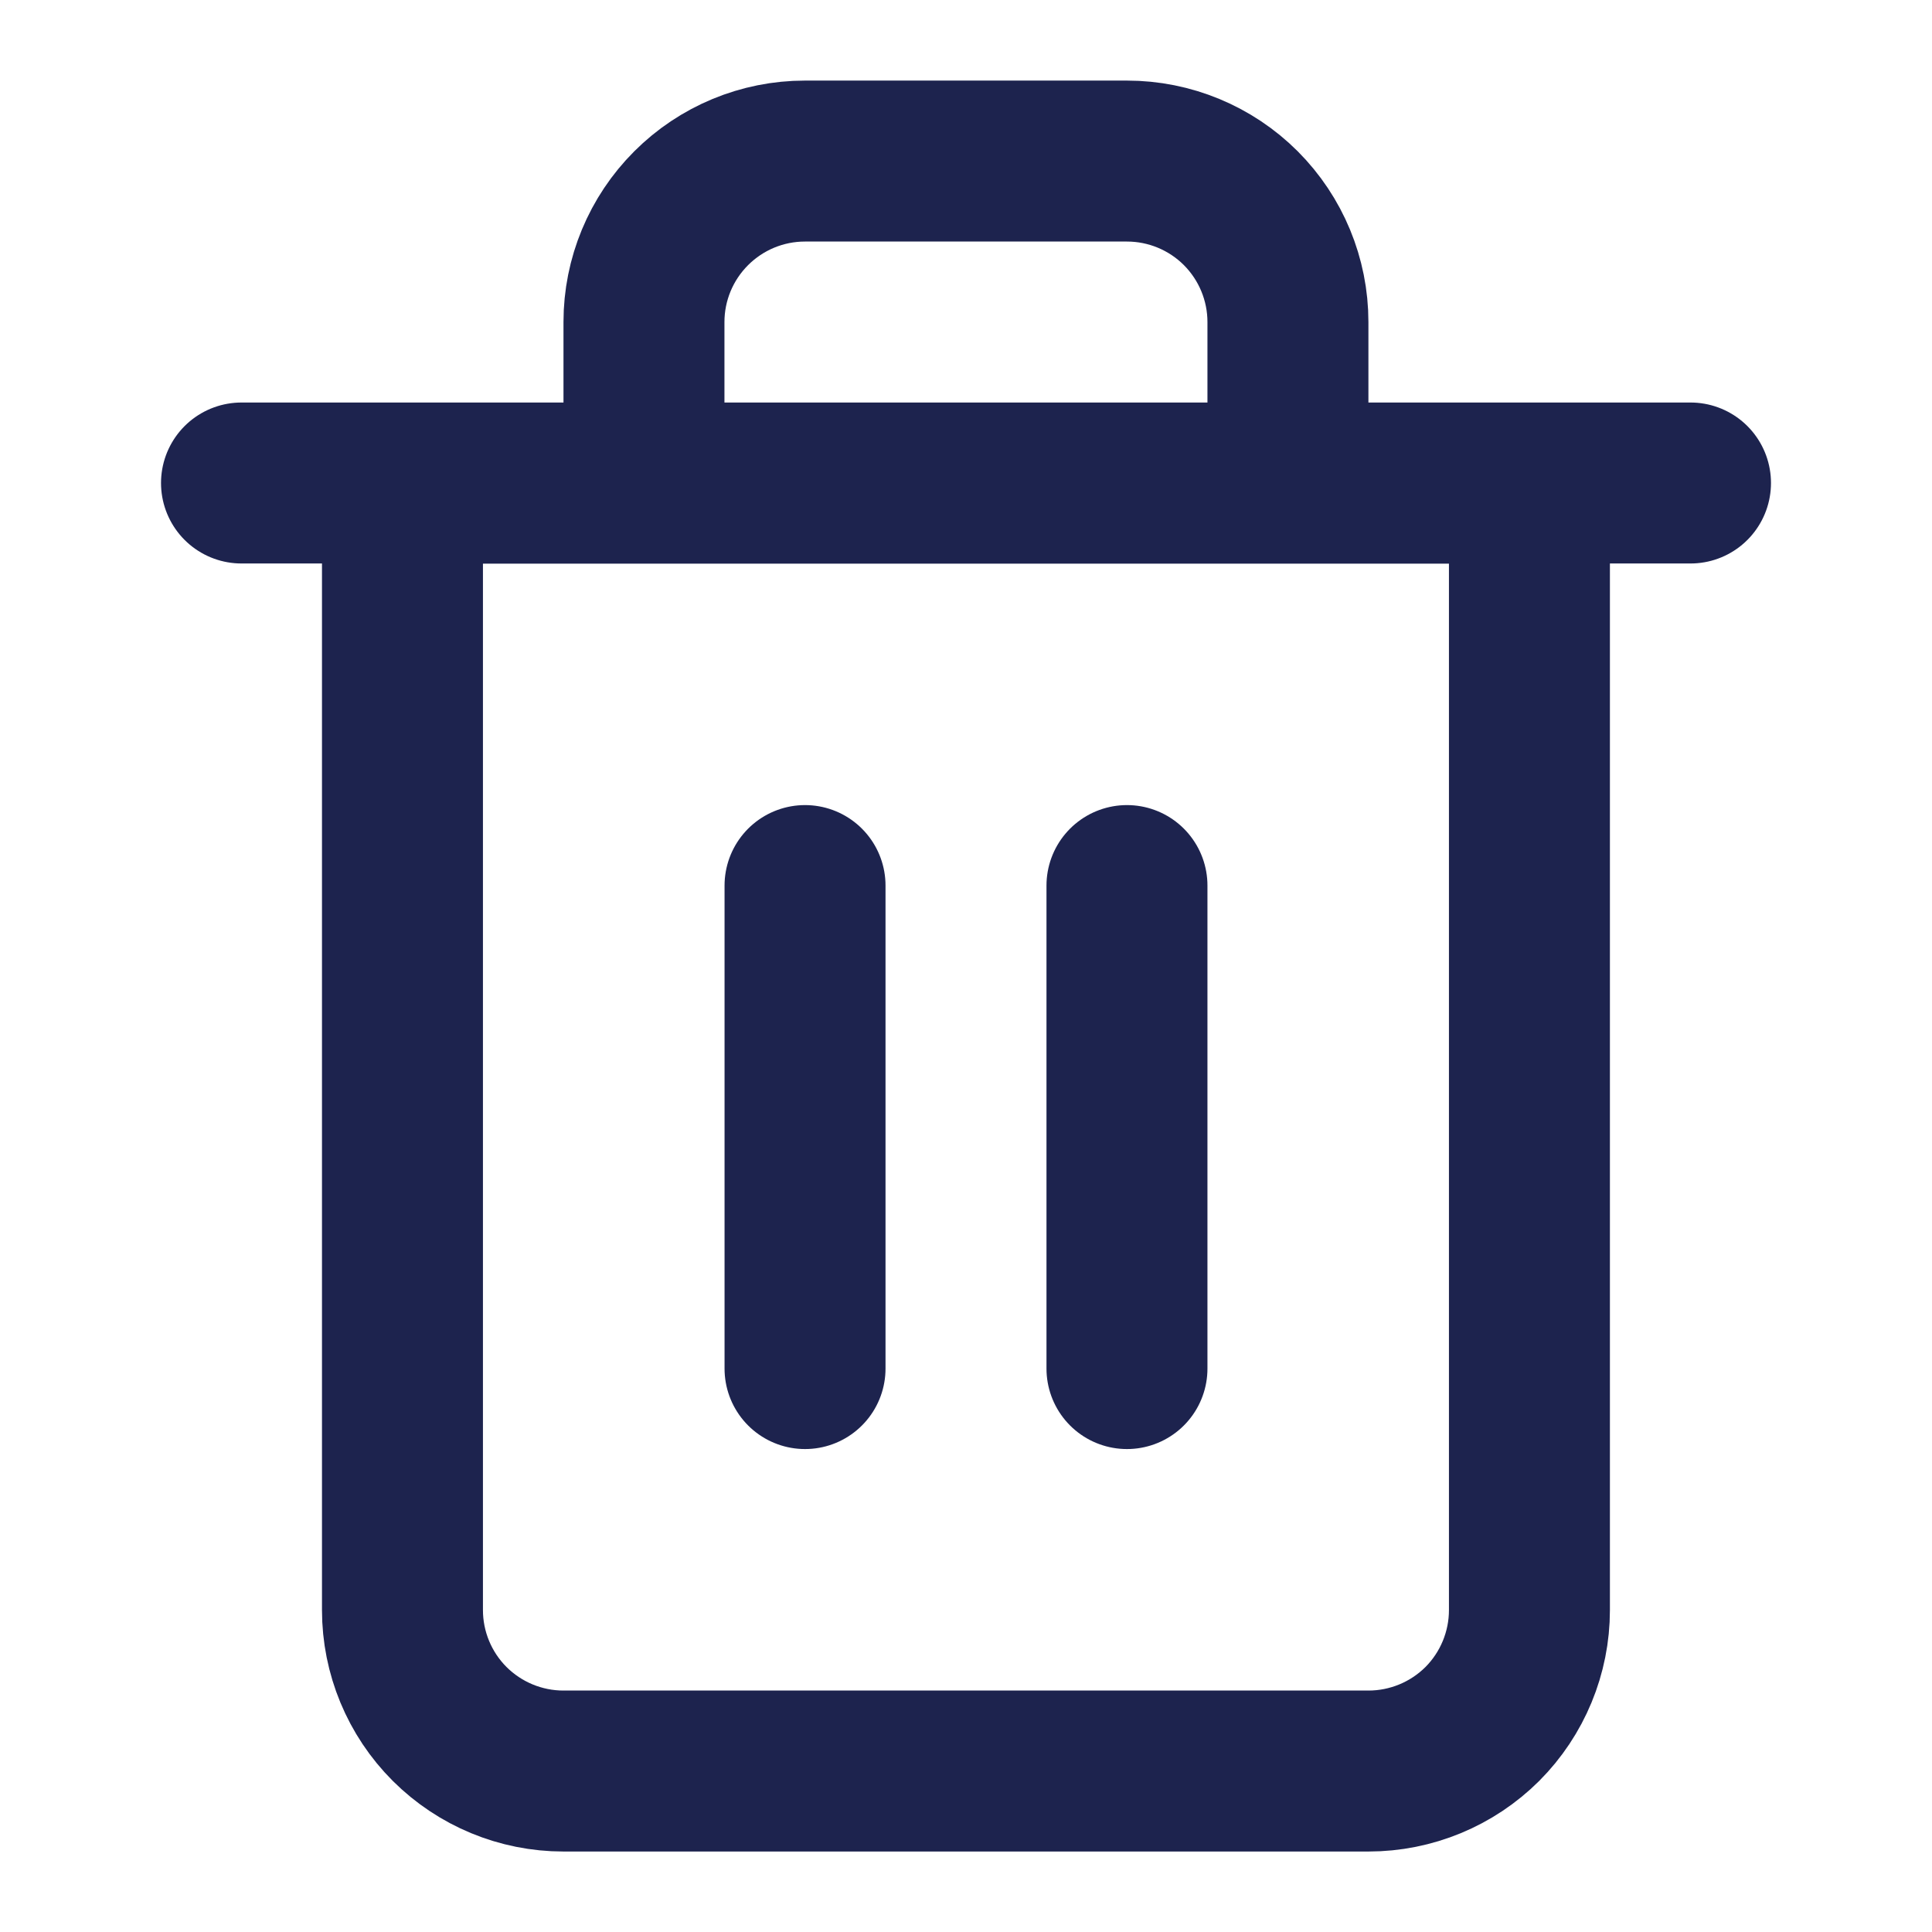<svg width="19" height="19" viewBox="0 0 19 19" fill="none" xmlns="http://www.w3.org/2000/svg">
<path d="M2.375 4.75H3.958H16.625" stroke="#1D234E" stroke-width="1.583" stroke-linecap="round" stroke-linejoin="round"/>
<path d="M6.333 4.751V3.167C6.333 2.747 6.5 2.345 6.797 2.048C7.094 1.751 7.496 1.584 7.916 1.584H11.083C11.503 1.584 11.906 1.751 12.203 2.048C12.499 2.345 12.666 2.747 12.666 3.167V4.751M15.041 4.751V15.834C15.041 16.254 14.874 16.657 14.578 16.954C14.281 17.25 13.878 17.417 13.458 17.417H5.541C5.121 17.417 4.719 17.25 4.422 16.954C4.125 16.657 3.958 16.254 3.958 15.834V4.751H15.041Z" stroke="#1D234E" stroke-width="1.583" stroke-linecap="round" stroke-linejoin="round"/>
<path d="M7.917 8.709V13.459" stroke="#1D234E" stroke-width="1.583" stroke-linecap="round" stroke-linejoin="round"/>
<path d="M11.083 8.709V13.459" stroke="#1D234E" stroke-width="1.583" stroke-linecap="round" stroke-linejoin="round"/>
</svg>

